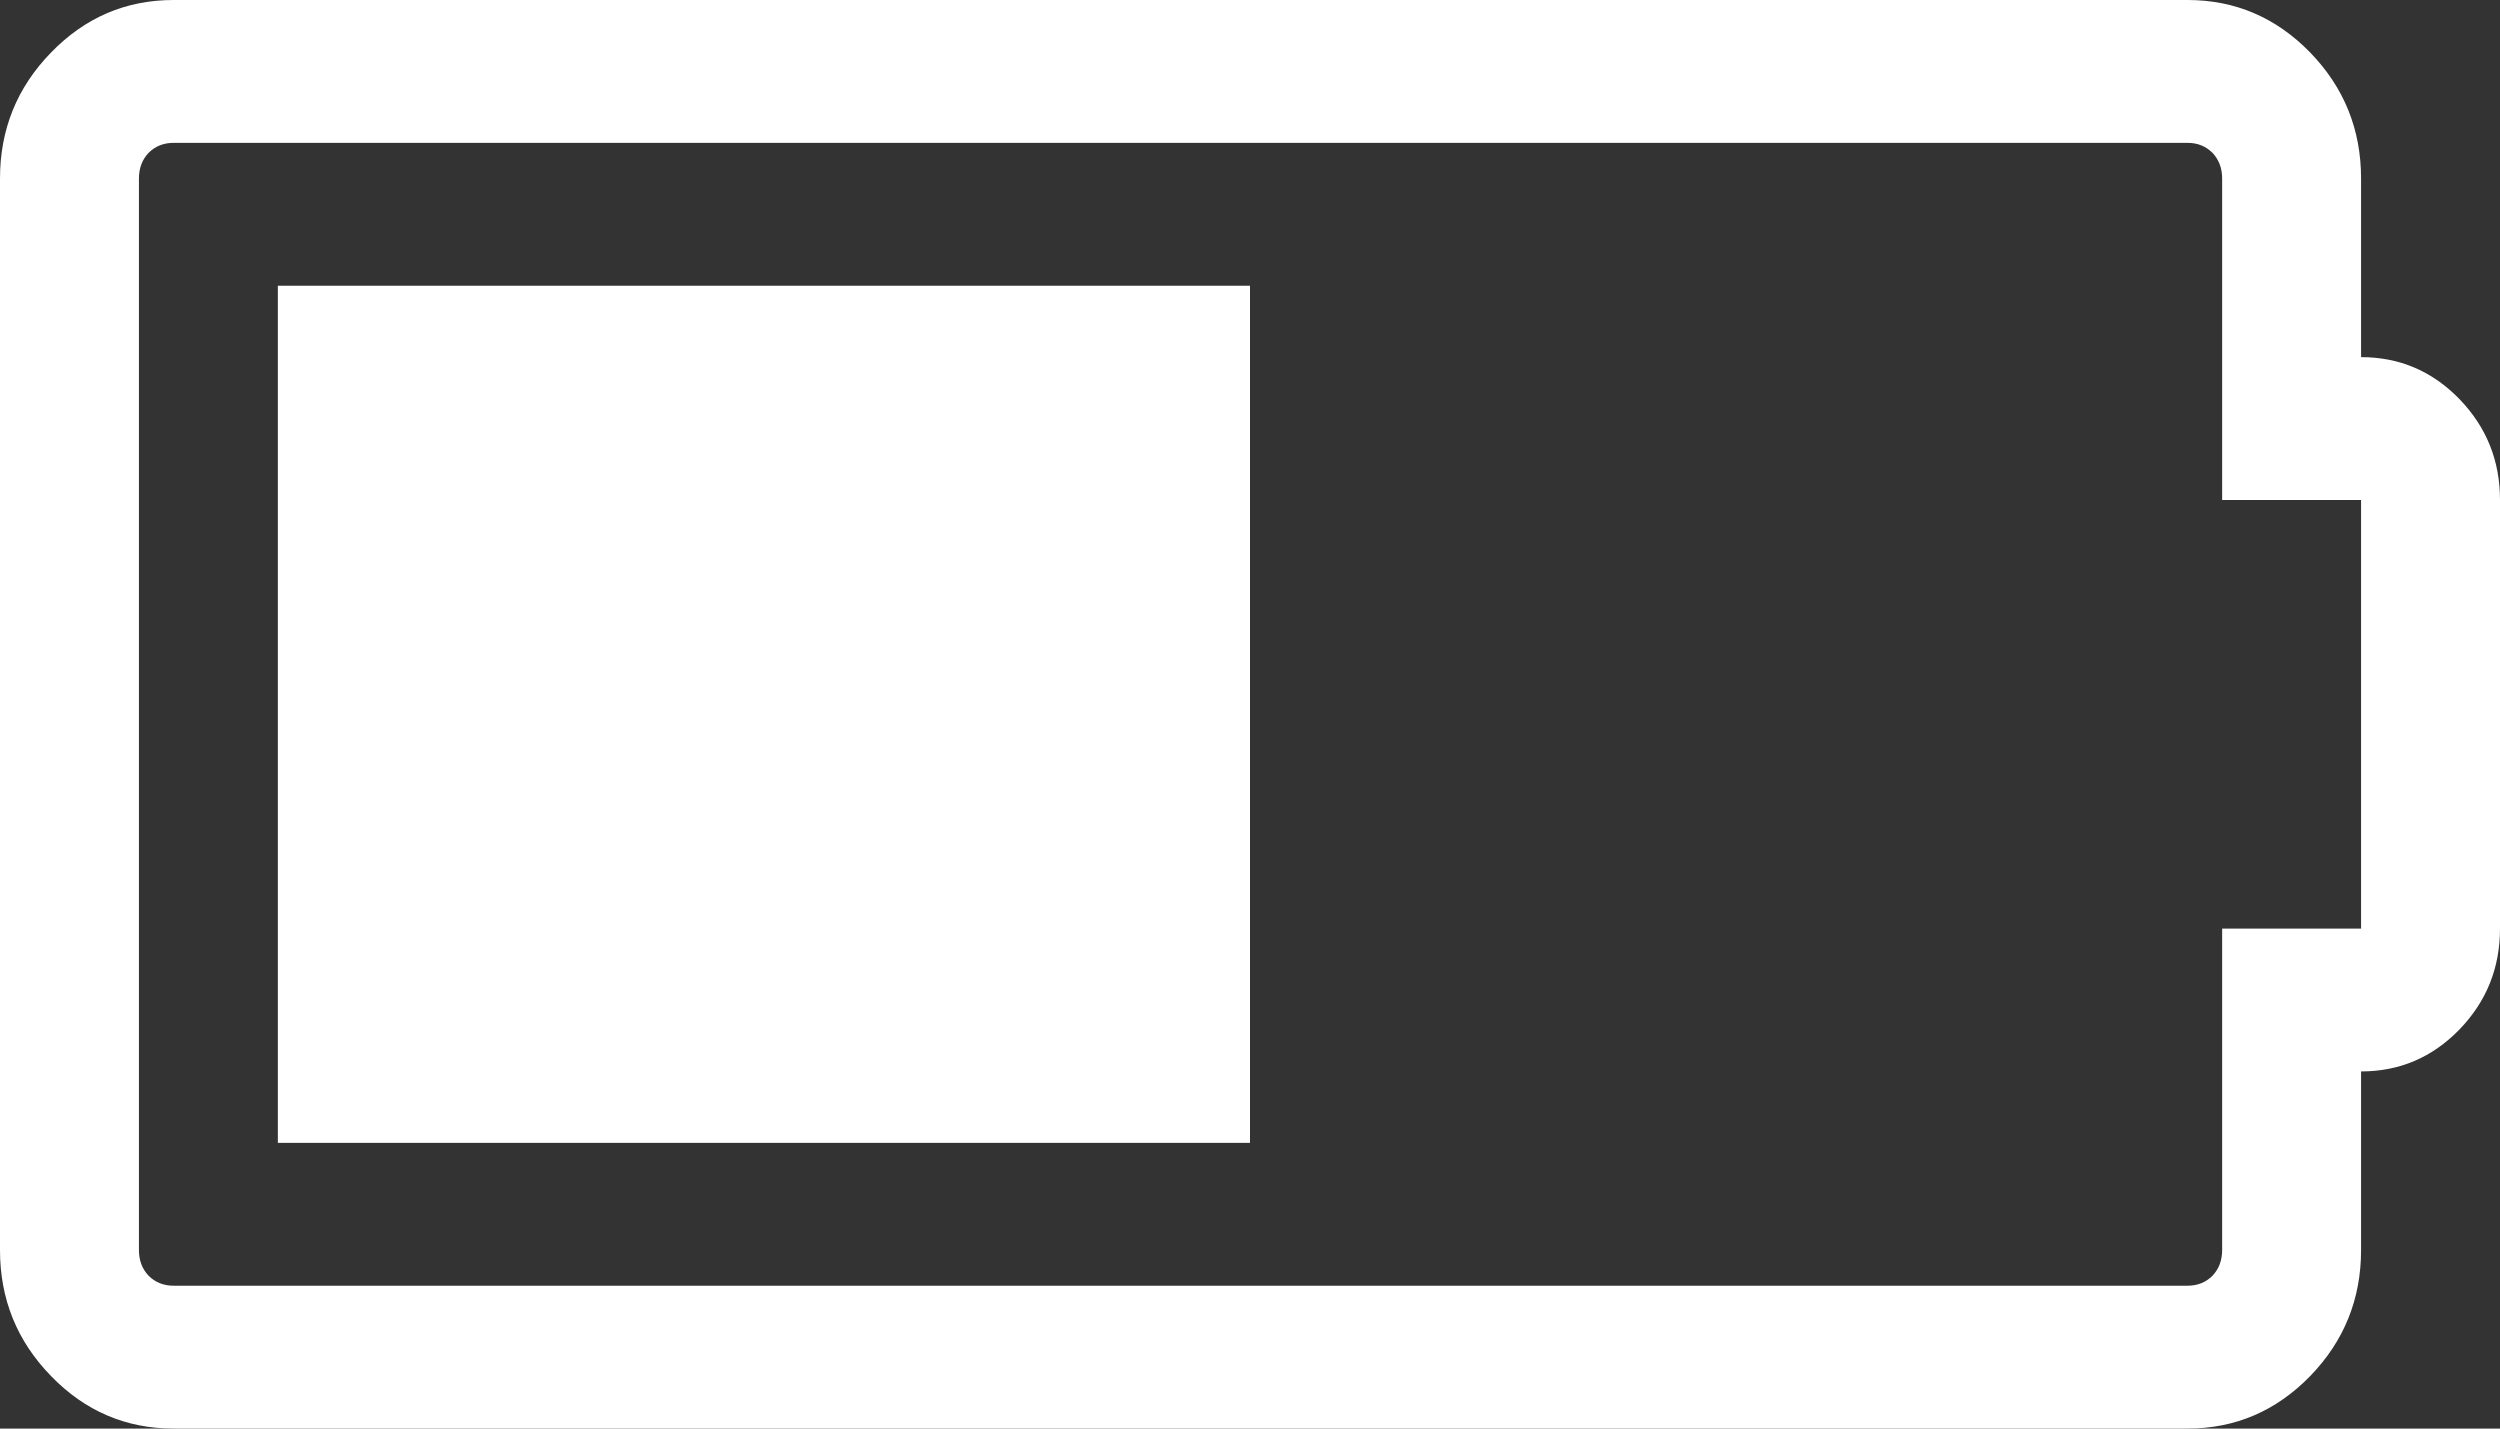 ﻿<?xml version="1.0" encoding="utf-8"?>
<svg version="1.1" xmlns:xlink="http://www.w3.org/1999/xlink" width="14px" height="8px" xmlns="http://www.w3.org/2000/svg">
  <rect width="100%" height="100%" fill="#333333" stroke="none"/>
  <g transform="matrix(1 0 0 1 -379 -160 )">
    <path d="M 7 6.4  L 1.556 6.4  L 1.556 1.6  L 7 1.6  L 7 6.4  Z M 13.222 1  L 13.222 2  C 13.437 2  13.62 2.078  13.772 2.234  C 13.924 2.391  14 2.579  14 2.8  L 14 5.2  C 14 5.421  13.924 5.609  13.772 5.766  C 13.62 5.922  13.437 6  13.222 6  L 13.222 7  C 13.222 7.275  13.127 7.51  12.937 7.706  C 12.746 7.902  12.517 8  12.25 8  L 0.972 8  C 0.705 8  0.476 7.902  0.286 7.706  C 0.095 7.51  0 7.275  0 7  L 0 1  C 0 0.725  0.095 0.49  0.286 0.294  C 0.476 0.098  0.705 0  0.972 0  L 12.25 0  C 12.517 0  12.746 0.098  12.937 0.294  C 13.127 0.49  13.222 0.725  13.222 1  Z M 12.444 5.2  L 13.222 5.2  L 13.222 2.8  L 12.444 2.8  L 12.444 1  C 12.444 0.942  12.426 0.894  12.39 0.856  C 12.353 0.819  12.307 0.8  12.25 0.8  L 0.972 0.8  C 0.916 0.8  0.869 0.819  0.832 0.856  C 0.796 0.894  0.778 0.942  0.778 1  L 0.778 7  C 0.778 7.058  0.796 7.106  0.832 7.144  C 0.869 7.181  0.916 7.2  0.972 7.2  L 12.25 7.2  C 12.307 7.2  12.353 7.181  12.39 7.144  C 12.426 7.106  12.444 7.058  12.444 7  L 12.444 5.2  Z " fill-rule="nonzero" fill="#ffffff" stroke="none" transform="matrix(1 0 0 1 379 160 )" />
  </g>
</svg>